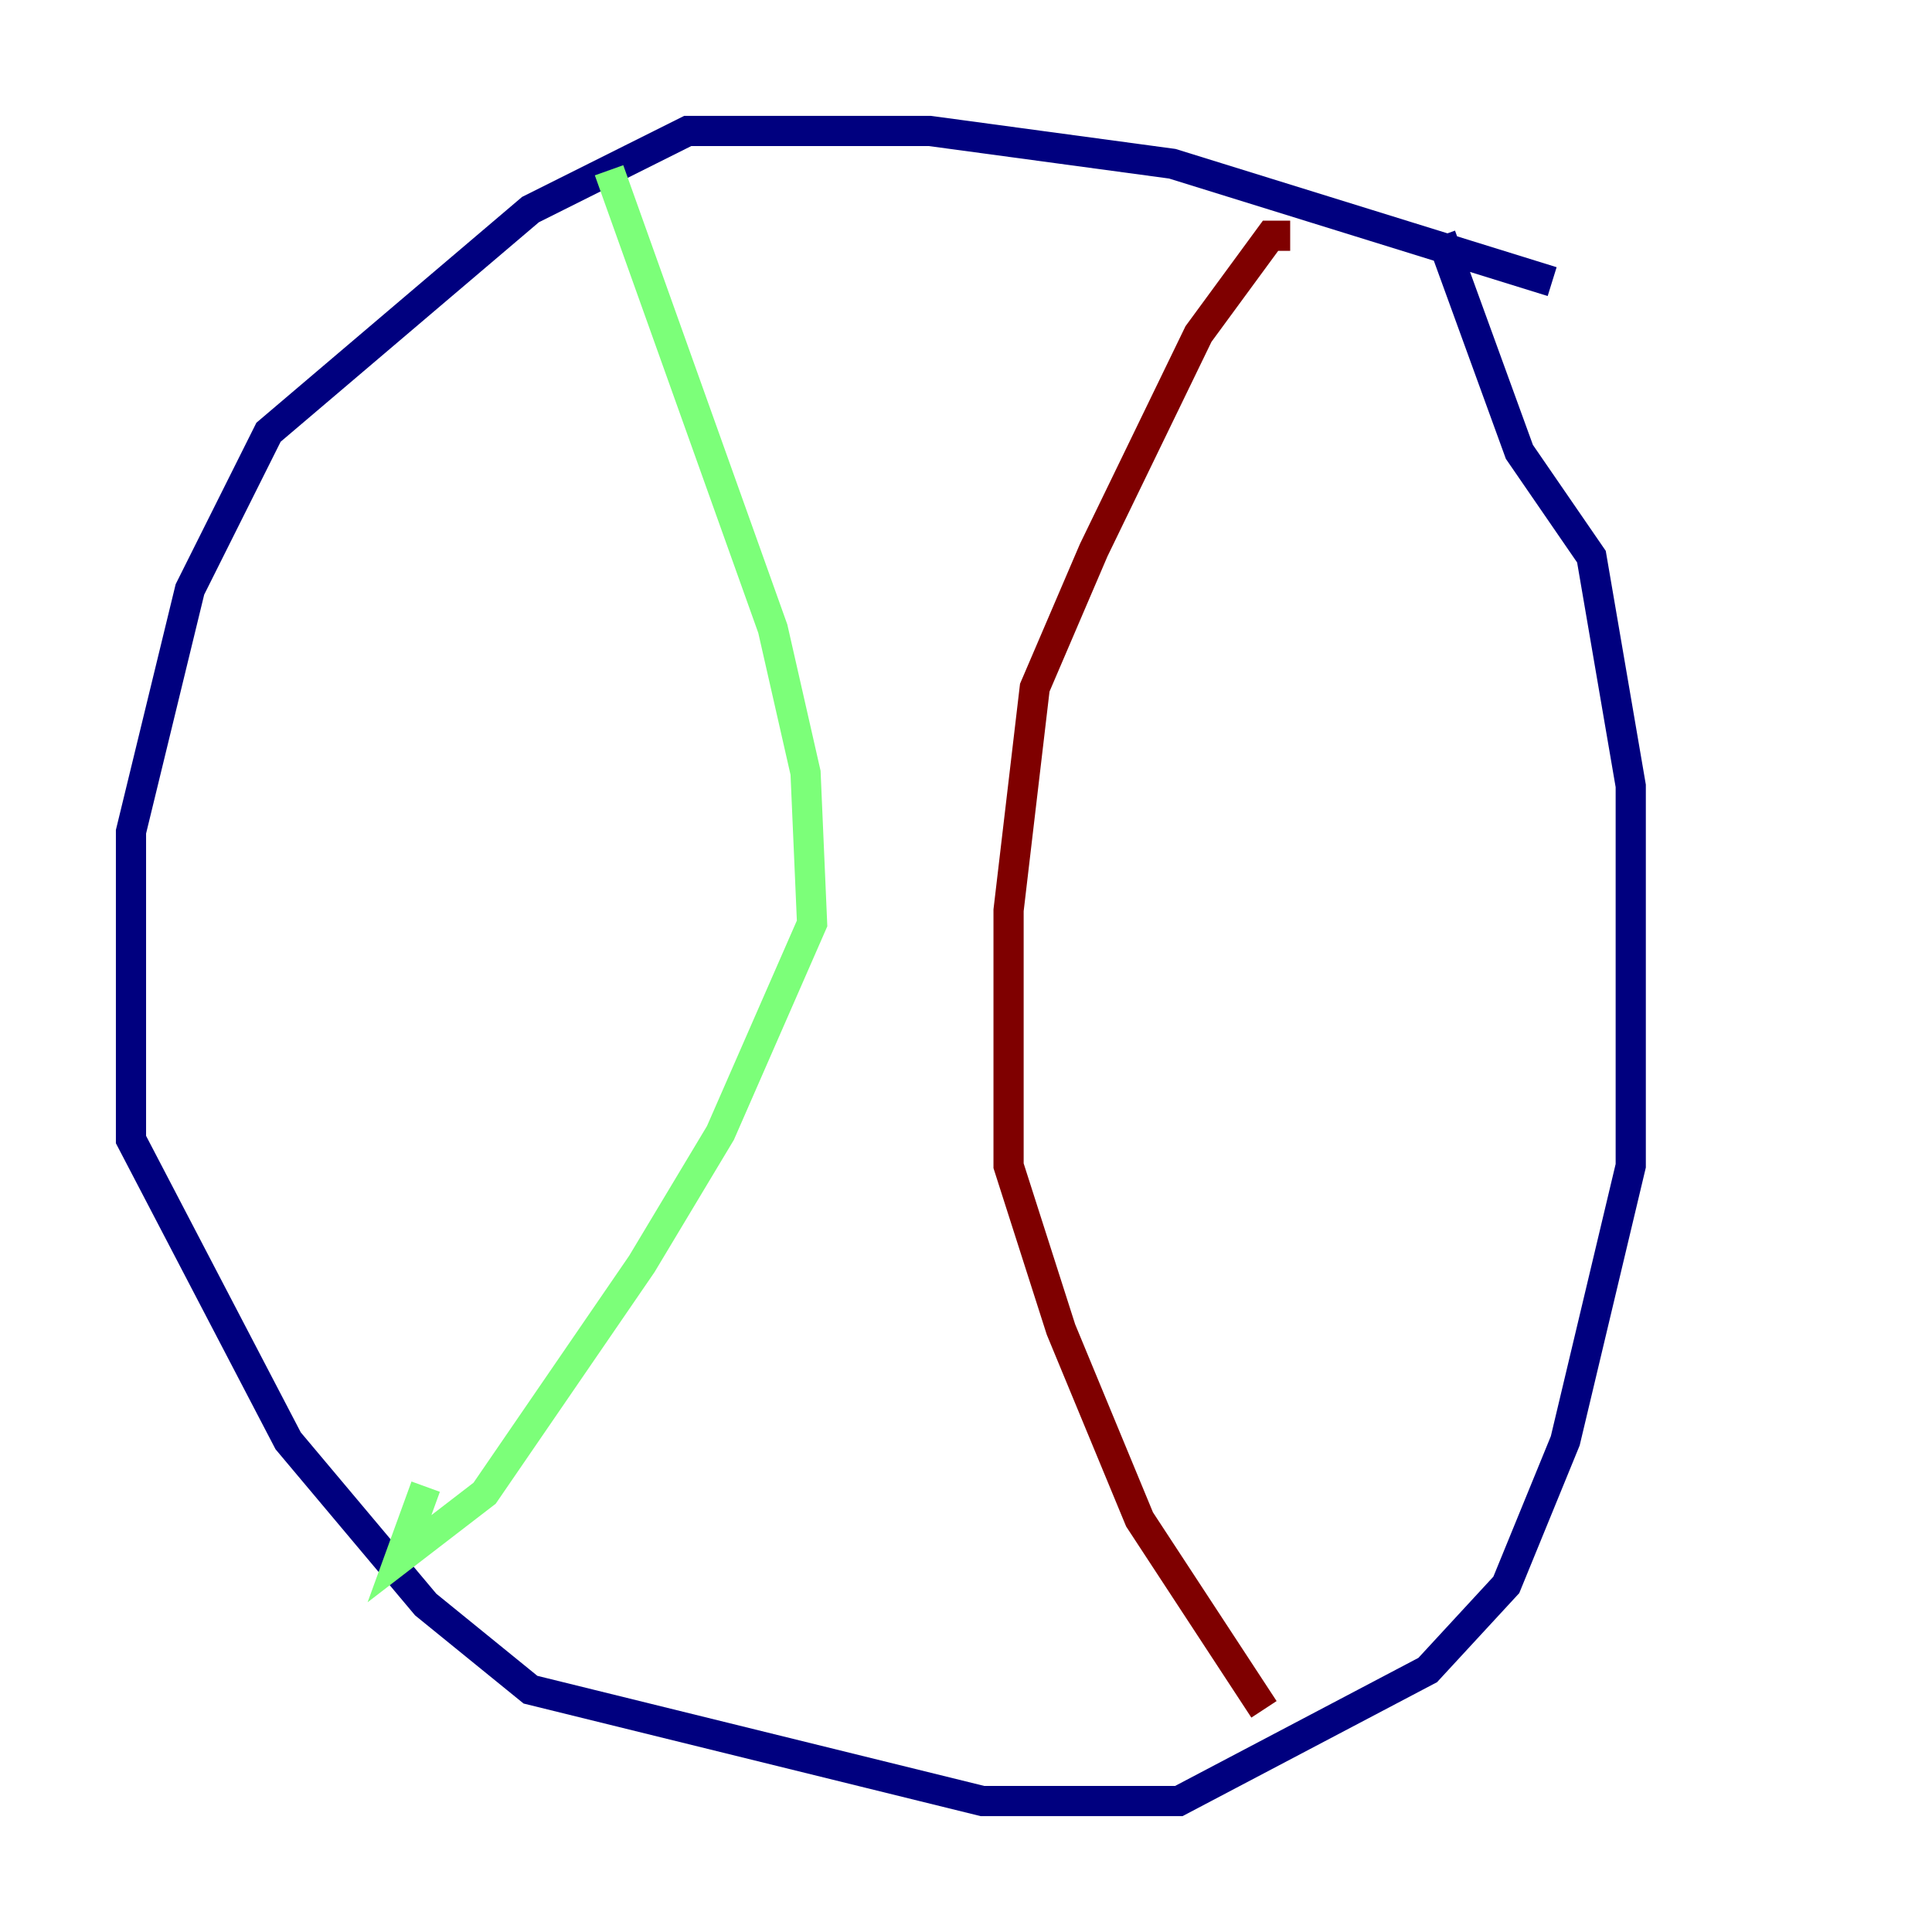 <?xml version="1.0" encoding="utf-8" ?>
<svg baseProfile="tiny" height="128" version="1.2" viewBox="0,0,128,128" width="128" xmlns="http://www.w3.org/2000/svg" xmlns:ev="http://www.w3.org/2001/xml-events" xmlns:xlink="http://www.w3.org/1999/xlink"><defs /><polyline fill="none" points="102.834,18.658 77.668,10.848 61.614,8.678 45.559,8.678 35.146,13.885 17.79,28.637 12.583,39.051 8.678,55.105 8.678,75.498 19.091,95.458 28.203,106.305 35.146,111.946 65.085,119.322 78.102,119.322 94.59,110.644 99.797,105.003 103.702,95.458 108.041,77.234 108.041,52.068 105.437,36.881 100.664,29.939 95.458,15.62" stroke="#00007f" stroke-width="2" /><polyline fill="none" points="40.352,11.281 51.2,41.654 53.37,51.2 53.803,61.18 47.729,75.064 42.522,83.742 32.108,98.929 26.468,103.268 28.203,98.495" stroke="#7cff79" stroke-width="2" /><polyline fill="none" points="85.478,15.62 84.176,15.62 79.403,22.129 72.461,36.447 68.556,45.559 66.82,60.312 66.82,77.234 70.291,88.081 75.498,100.664 83.742,113.248" stroke="#7f0000" stroke-width="2" /></svg>